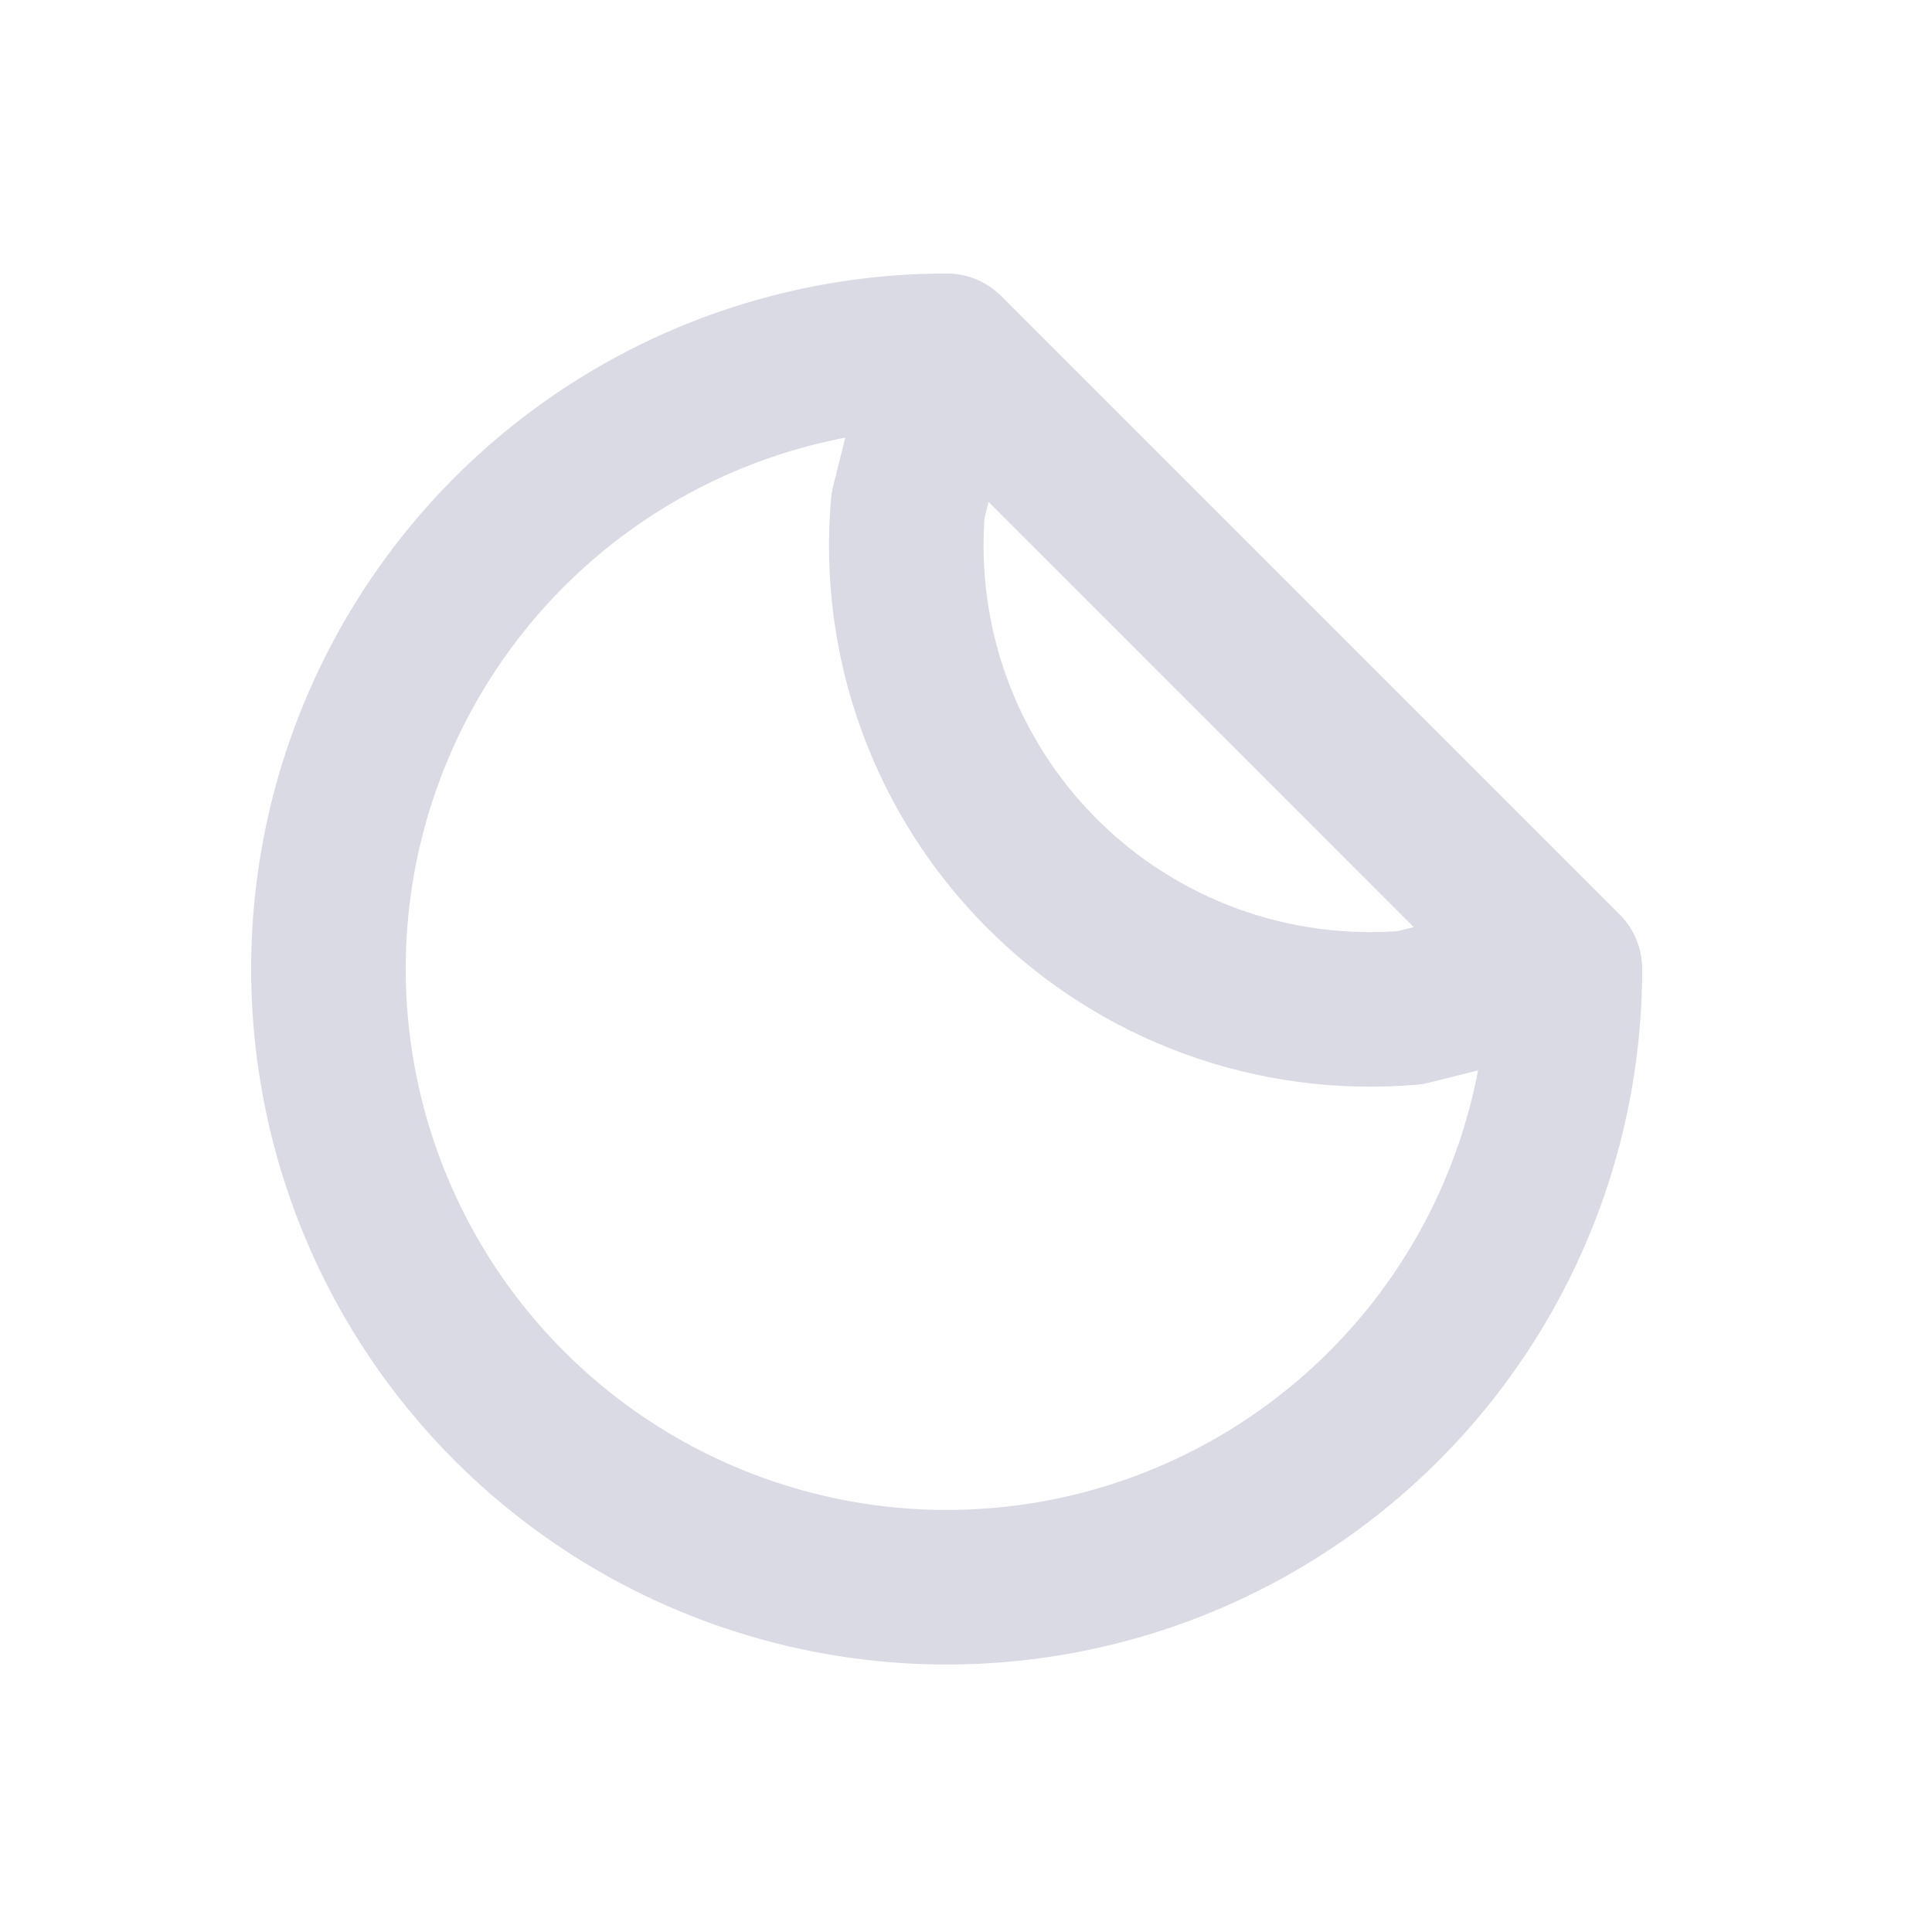 <svg width="25" height="25" viewBox="0 0 25 25" fill="none" xmlns="http://www.w3.org/2000/svg">
<path d="M20.25 12.539L18.25 13.039C17.377 13.115 16.498 12.999 15.675 12.7C14.852 12.4 14.104 11.924 13.485 11.304C12.865 10.684 12.389 9.937 12.089 9.114C11.789 8.29 11.674 7.411 11.75 6.539L12.25 4.539M20.25 12.539L12.25 4.539M20.25 12.539C20.25 14.121 19.781 15.668 18.902 16.983C18.023 18.299 16.773 19.324 15.312 19.93C13.85 20.535 12.241 20.694 10.689 20.385C9.137 20.076 7.712 19.314 6.593 18.195C5.474 17.077 4.712 15.651 4.404 14.099C4.095 12.547 4.253 10.939 4.859 9.477C5.464 8.015 6.49 6.766 7.805 5.887C9.121 5.008 10.668 4.539 12.25 4.539" stroke="#D9DAE3" stroke-width="2" stroke-linecap="round" stroke-linejoin="round"/>
</svg>
